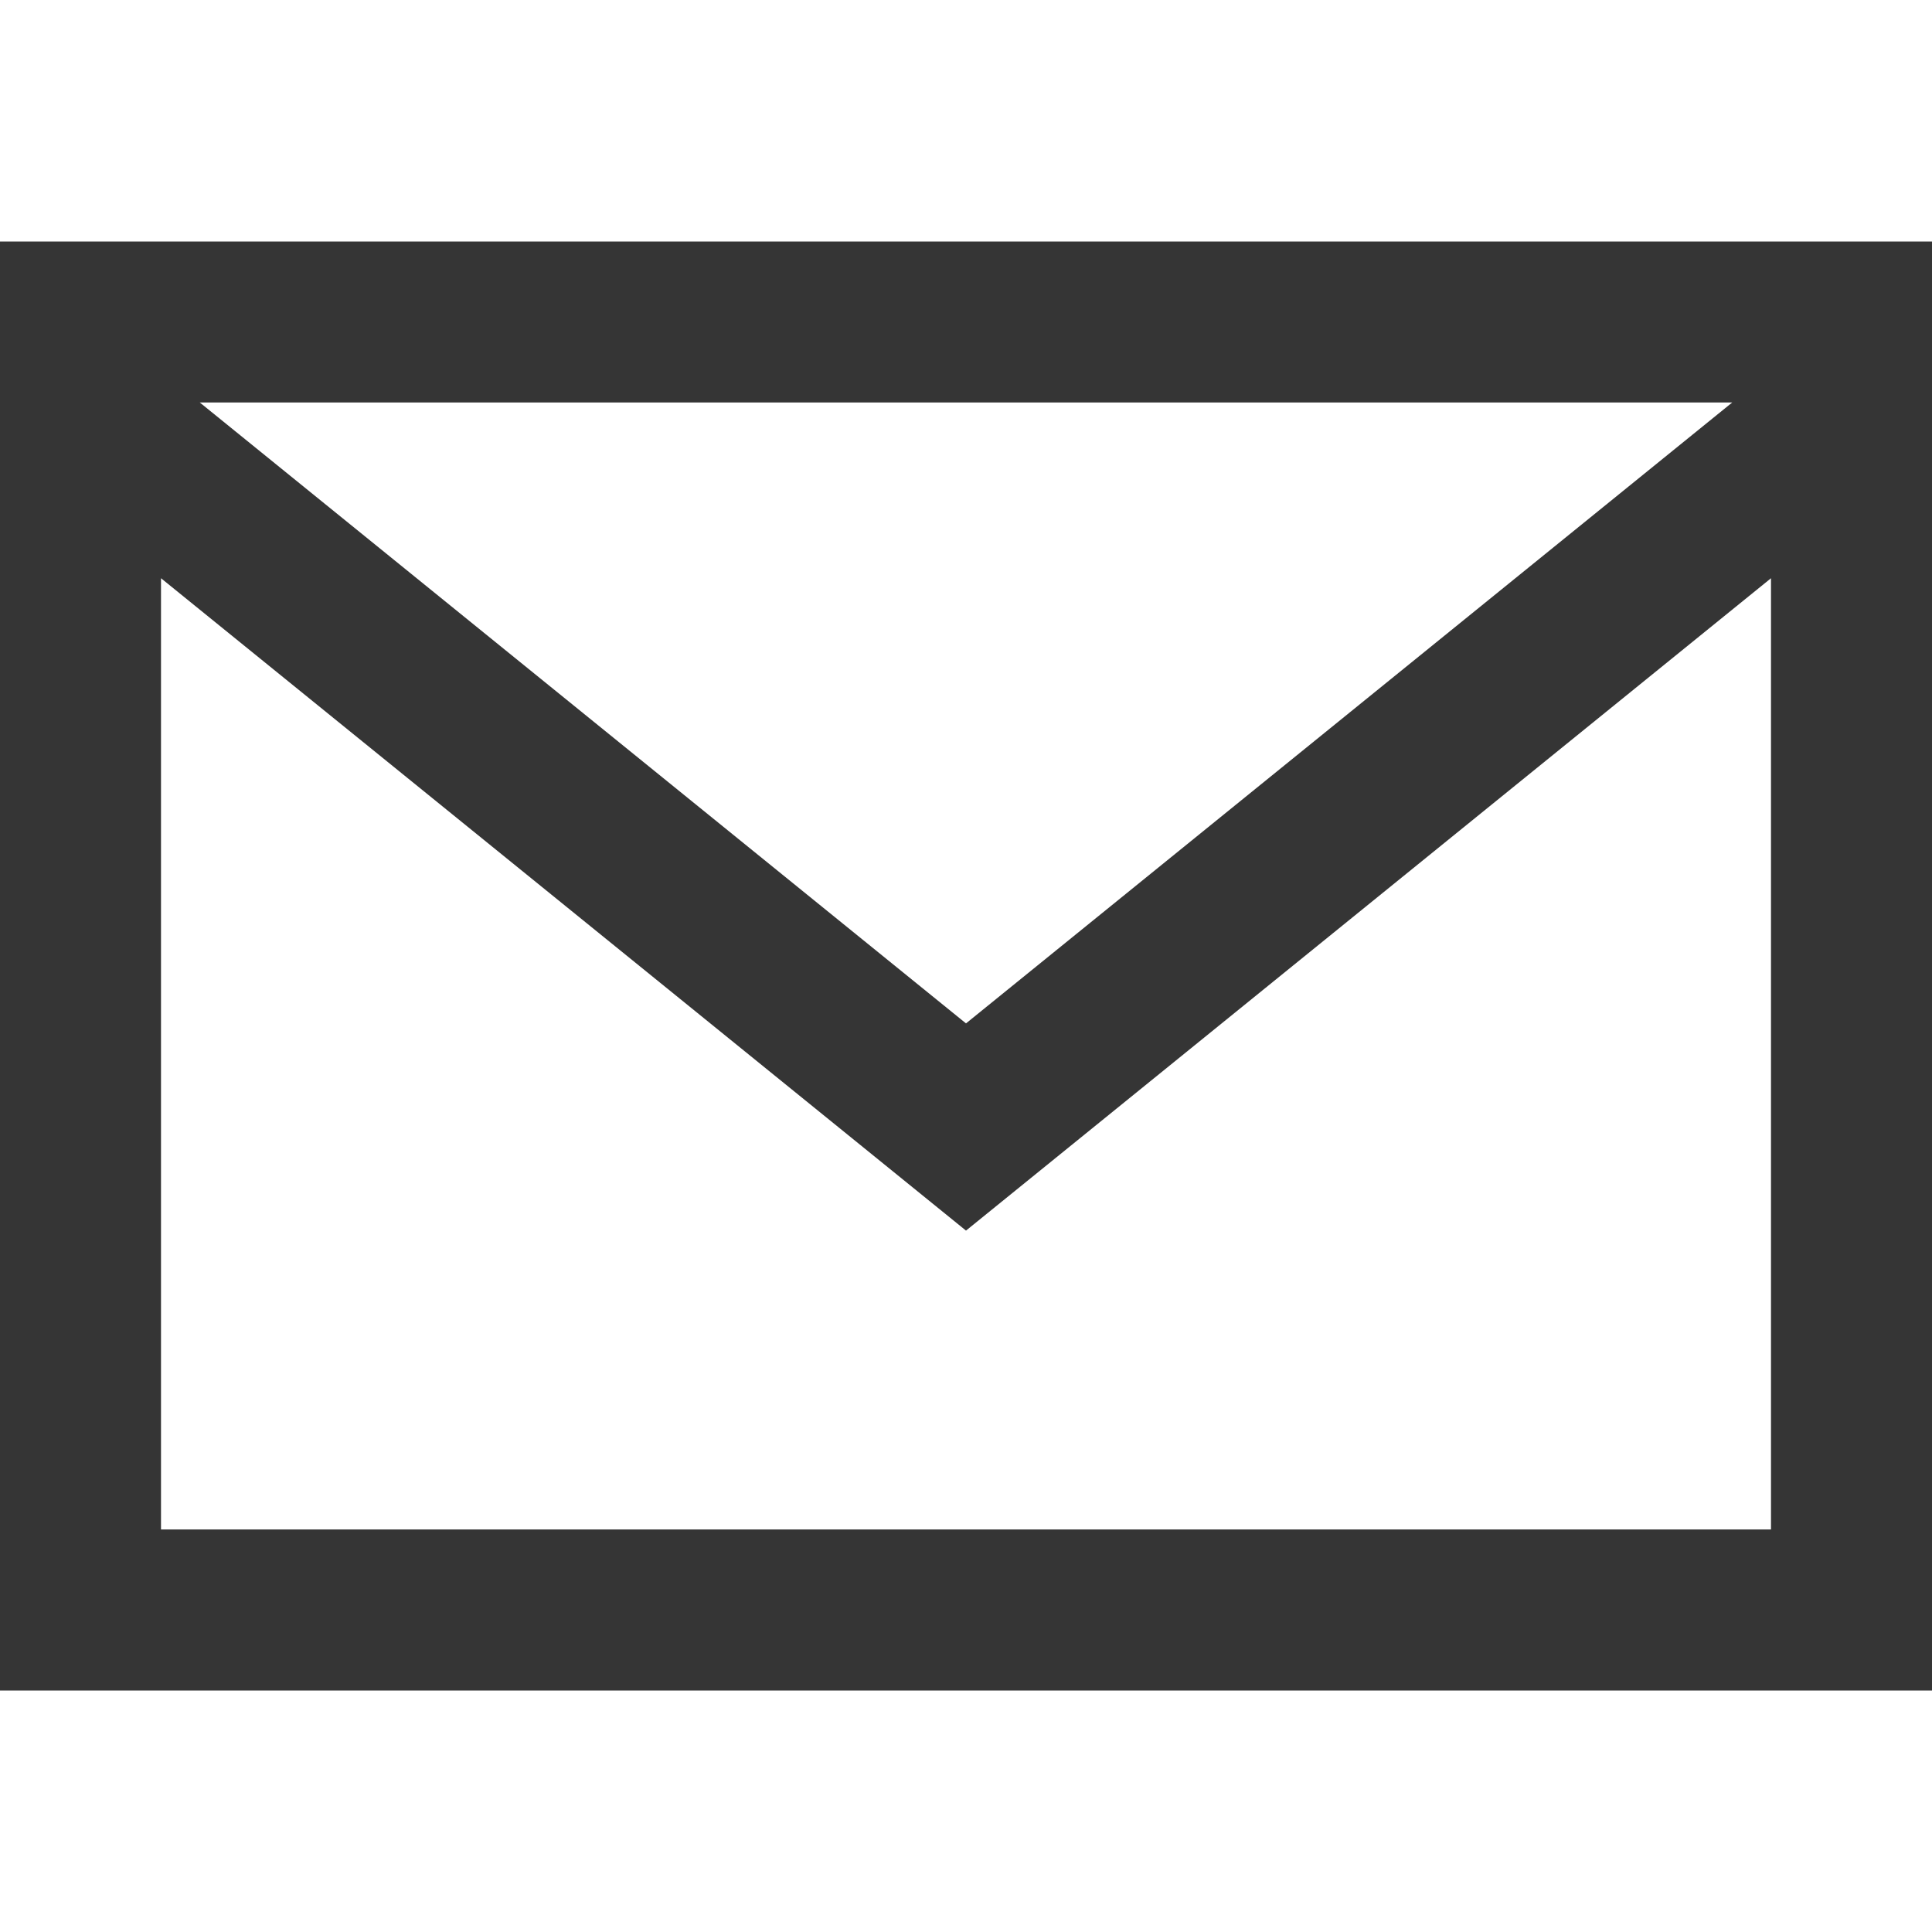 <svg xmlns="http://www.w3.org/2000/svg" width="24" height="24" viewBox="0 0 24 24" fill="#353535"><path d="M0 3v18h24v-18h-24zm21.518 2l-9.518 7.713-9.518-7.713h19.036zm-19.518 14v-11.817l10 8.104 10-8.104v11.817h-20z"/></svg>